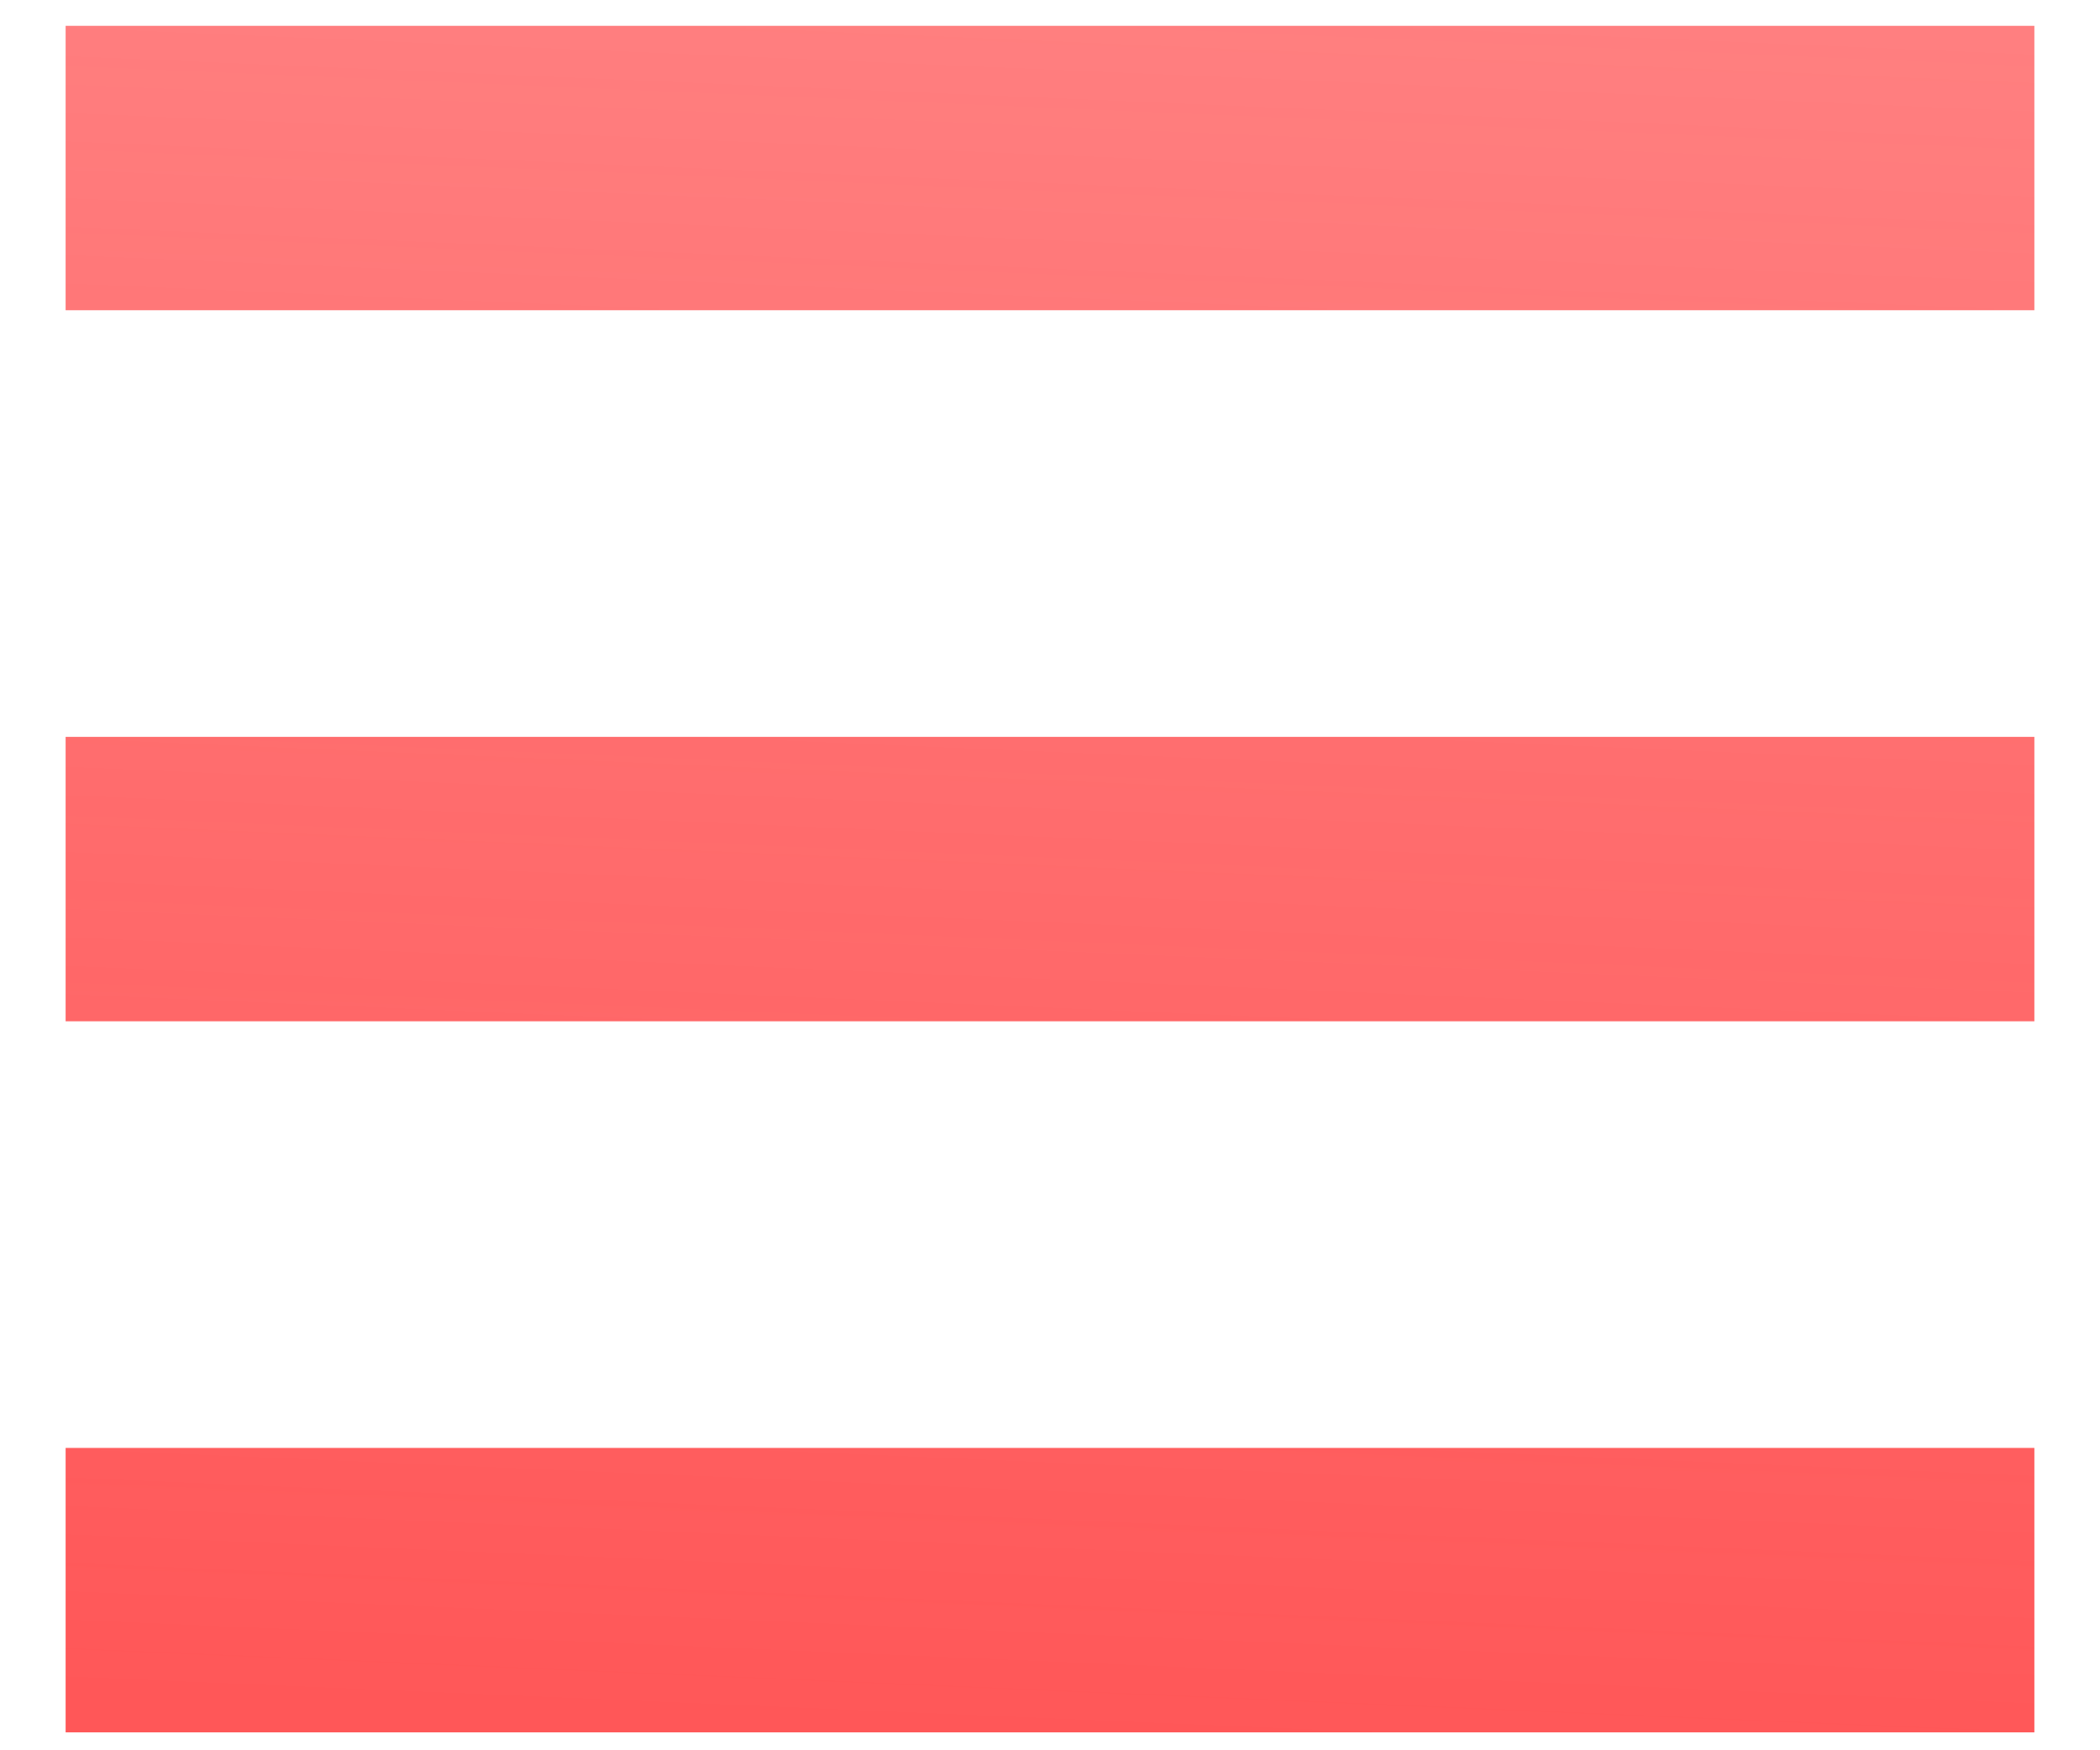 <svg width="24" height="20" viewBox="0 0 24 20" fill="none" xmlns="http://www.w3.org/2000/svg">
<path d="M0.75 19.795H23.25V16.545H0.75V19.795ZM0.75 11.67H23.25V8.42H0.75V11.67ZM0.75 0.295V3.545H23.25V0.295H0.75Z" fill="url(#paint0_linear_348_604)"/>
<defs>
<linearGradient id="paint0_linear_348_604" x1="9.12" y1="-30.015" x2="7.008" y2="19.582" gradientUnits="userSpaceOnUse">
<stop stop-color="#FF5758" stop-opacity="0.4"/>
<stop offset="1" stop-color="#FF5758"/>
</linearGradient>
</defs>
</svg>
